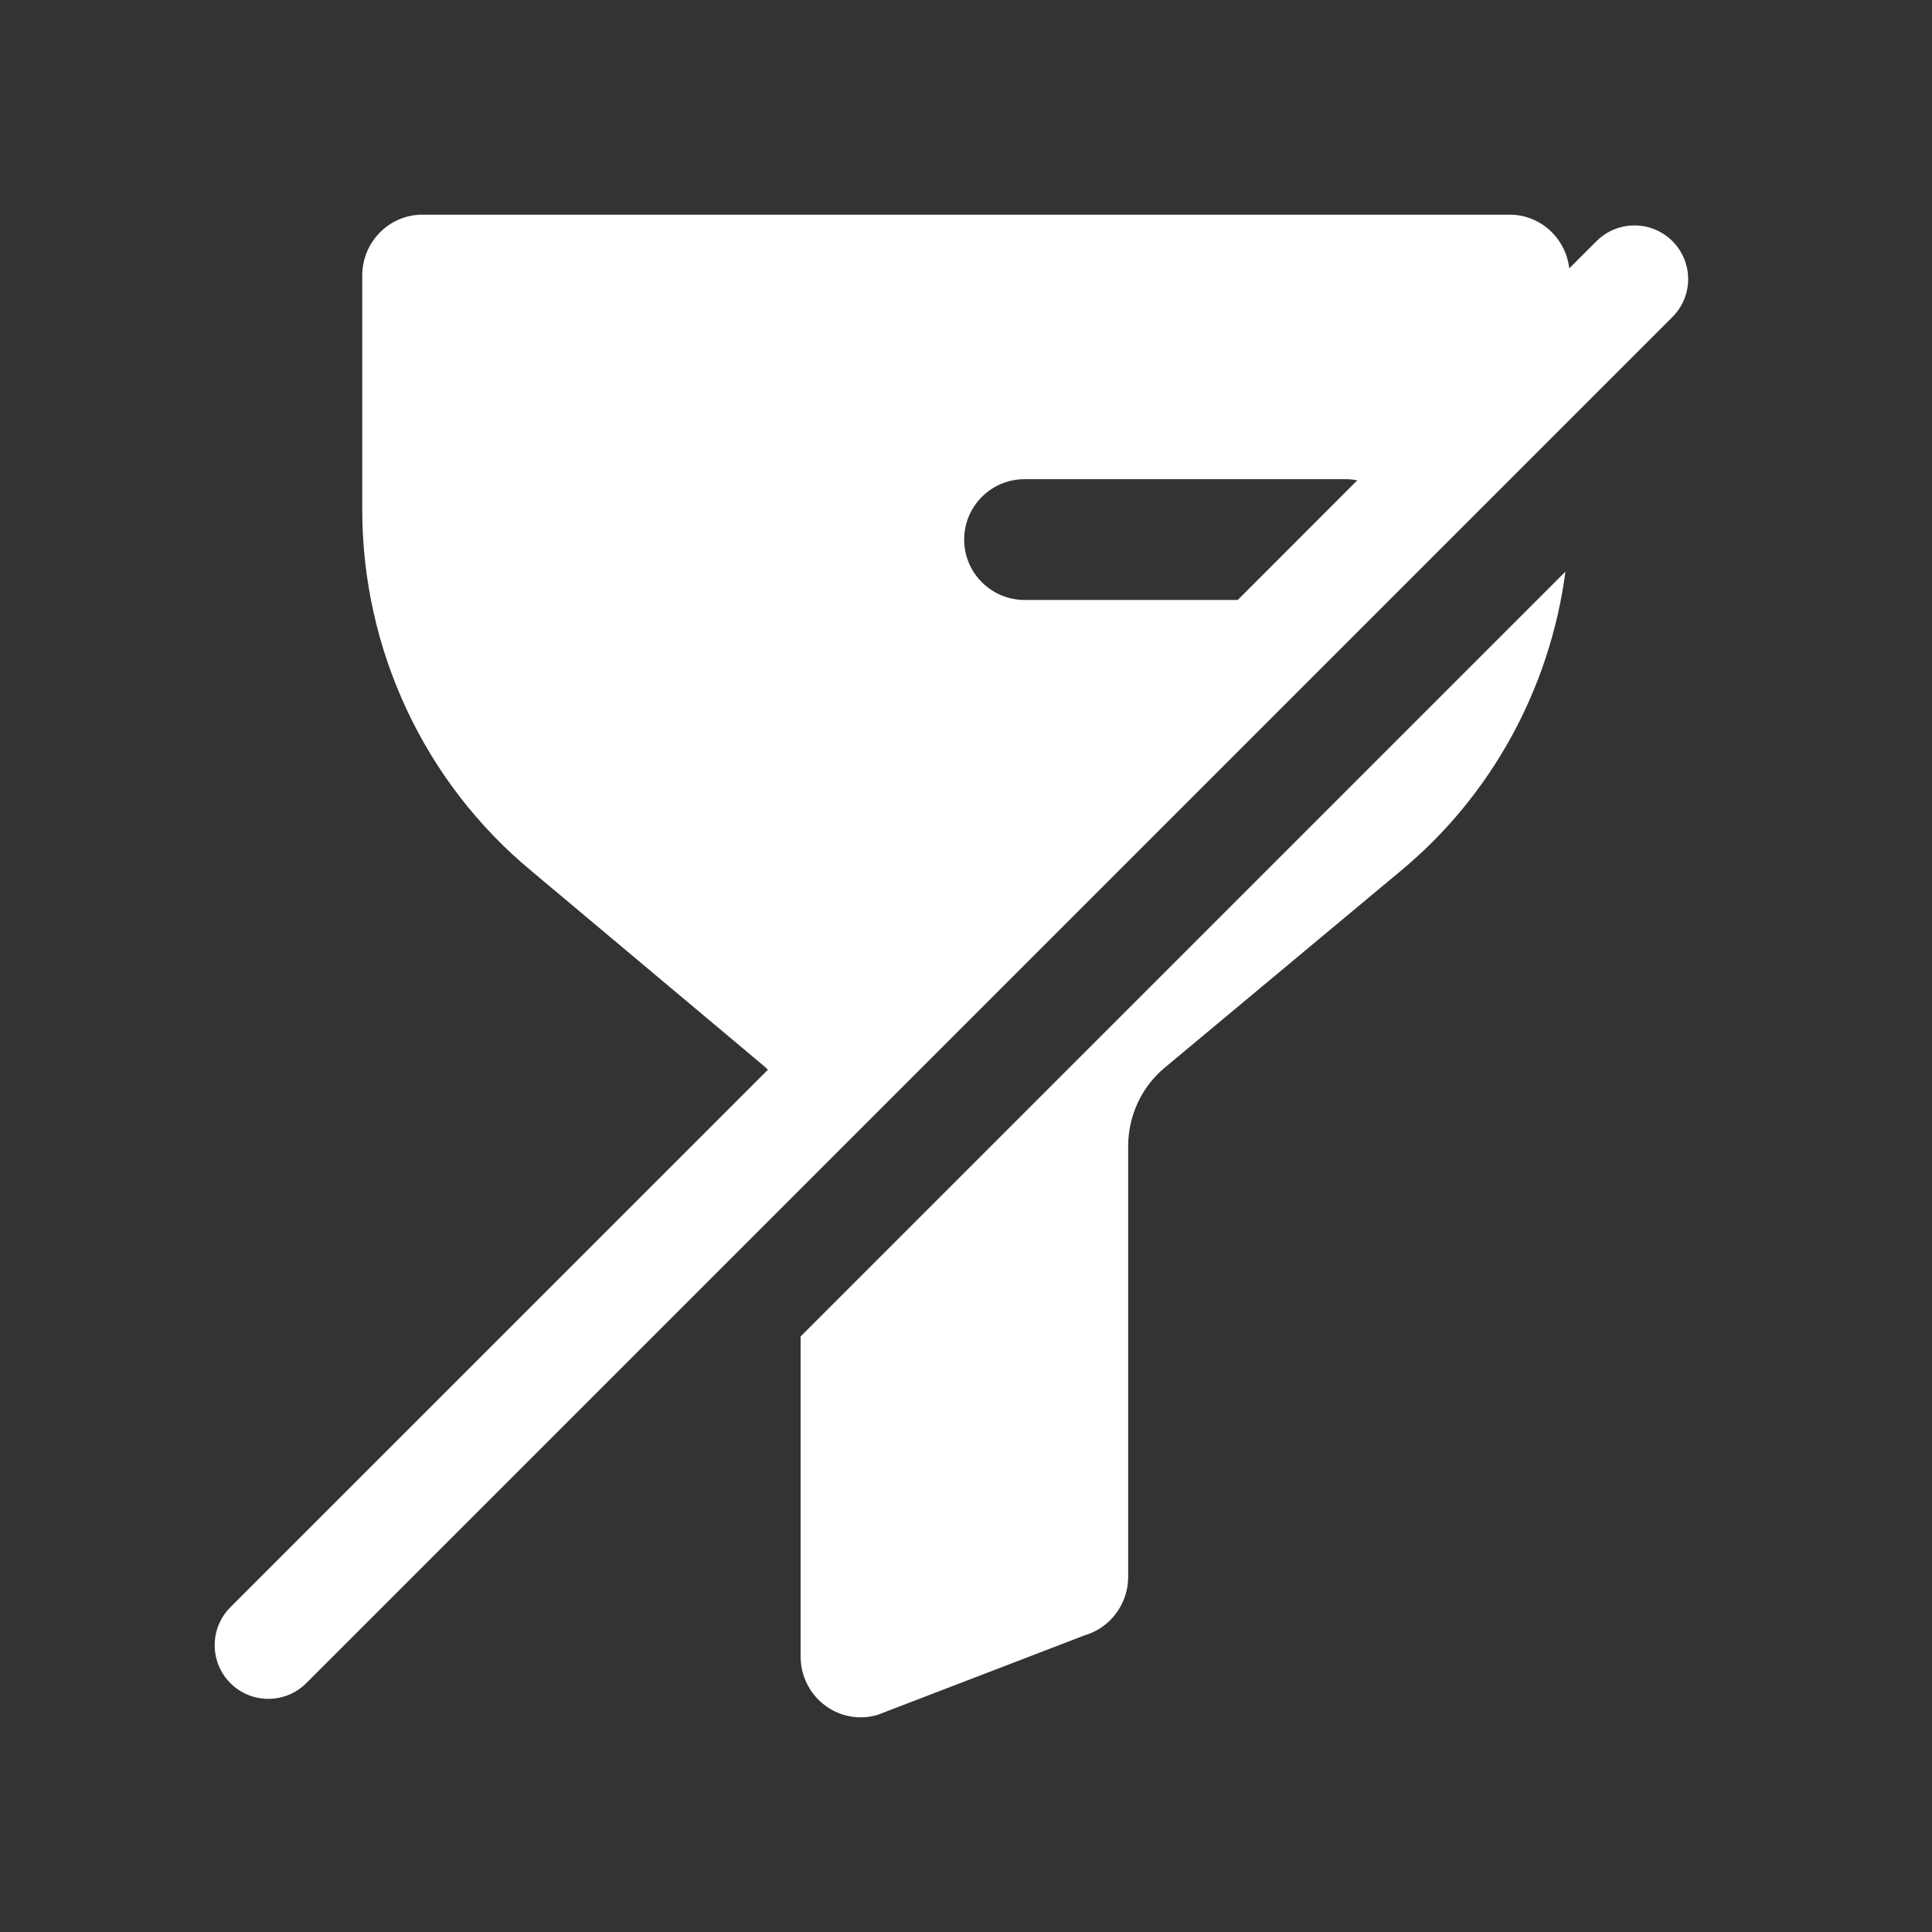 <svg width="36" height="36" viewBox="0 0 36 36" fill="none" xmlns="http://www.w3.org/2000/svg">
<rect x="0" y="0" width="36" height="36" fill="#333333" stroke="none"/>
<path d="M29.17 10.651C28.882 12.824 27.795 14.824 26.098 16.23L21.706 19.892C21.273 20.251 21.022 20.789 21.022 21.356V29.381C21.022 29.888 20.689 30.333 20.208 30.473L16.347 31.956C16.009 32.054 15.644 31.986 15.364 31.771C15.083 31.557 14.918 31.221 14.918 30.865V24.903L29.17 10.651Z" fill="white"/>
<path fill-rule="evenodd" clip-rule="evenodd" d="M28.129 4C28.703 4 29.175 4.437 29.241 5L29.749 4.493C30.14 4.103 30.773 4.103 31.163 4.493C31.554 4.884 31.554 5.517 31.163 5.907L5.707 31.363C5.317 31.753 4.684 31.753 4.293 31.363C3.903 30.973 3.903 30.339 4.293 29.948L14.309 19.933C14.284 19.909 14.259 19.884 14.233 19.862L9.903 16.23C7.907 14.578 6.75 12.105 6.75 9.495V5.135C6.75 4.508 7.252 4 7.871 4H28.129ZM19.091 8.929C18.47 8.929 17.966 9.433 17.966 10.054C17.966 10.675 18.47 11.179 19.091 11.179H23.064L25.291 8.95C25.22 8.936 25.146 8.929 25.07 8.929H19.091Z" fill="white"/>
</svg>
